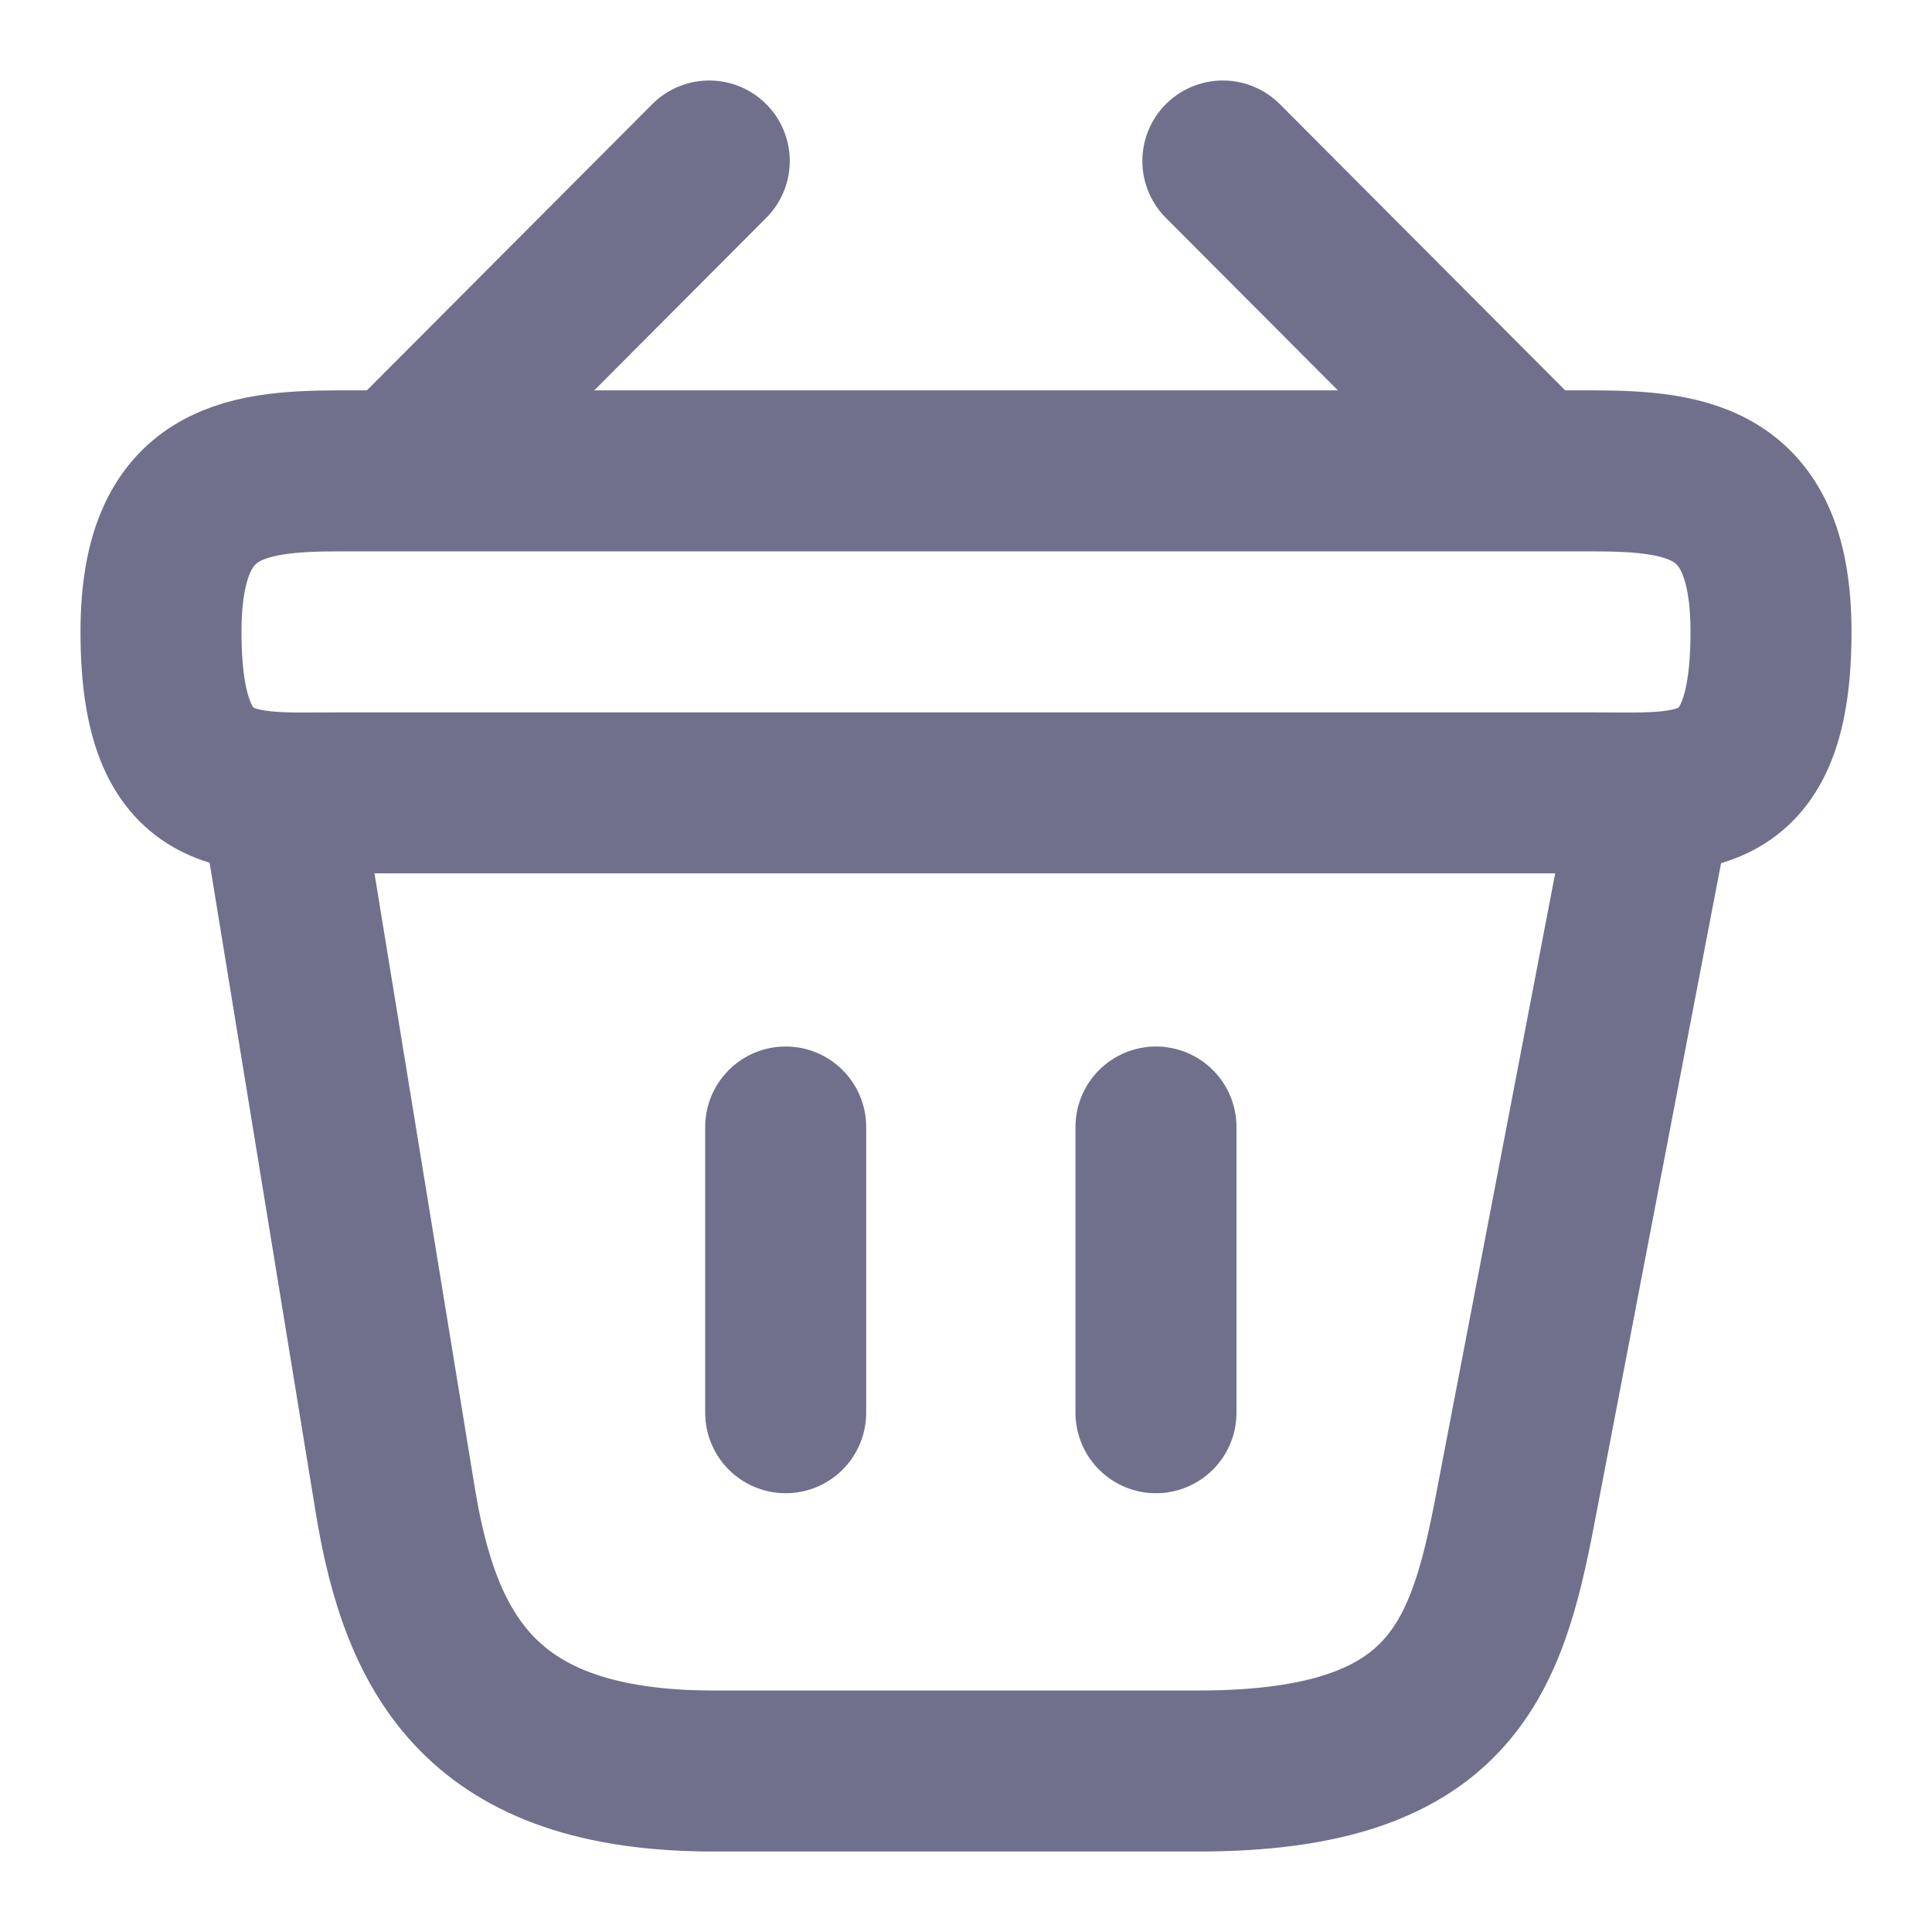 <svg width="18" height="18" viewBox="0 0 18 18" fill="none" xmlns="http://www.w3.org/2000/svg">
<path d="M6.608 1.5L3.893 4.223" stroke="#70708C" stroke-width="1.5" stroke-miterlimit="10" stroke-linecap="round" stroke-linejoin="round"/>
<path d="M11.393 1.5L14.108 4.223" stroke="#70708C" stroke-width="1.5" stroke-miterlimit="10" stroke-linecap="round" stroke-linejoin="round"/>
<path d="M1.5 5.887C1.5 4.499 2.243 4.387 3.165 4.387H14.835C15.758 4.387 16.5 4.499 16.5 5.887C16.5 7.499 15.758 7.387 14.835 7.387H3.165C2.243 7.387 1.5 7.499 1.5 5.887Z" stroke="#70708C" stroke-width="1.5"/>
<path d="M7.32 10.5V13.162" stroke="#70708C" stroke-width="1.5" stroke-linecap="round"/>
<path d="M10.77 10.5V13.162" stroke="#70708C" stroke-width="1.5" stroke-linecap="round"/>
<path d="M2.625 7.5L3.683 13.98C3.922 15.435 4.5 16.5 6.645 16.5H11.168C13.5 16.5 13.845 15.48 14.115 14.07L15.375 7.5" stroke="#70708C" stroke-width="1.5" stroke-linecap="round"/>
</svg>
